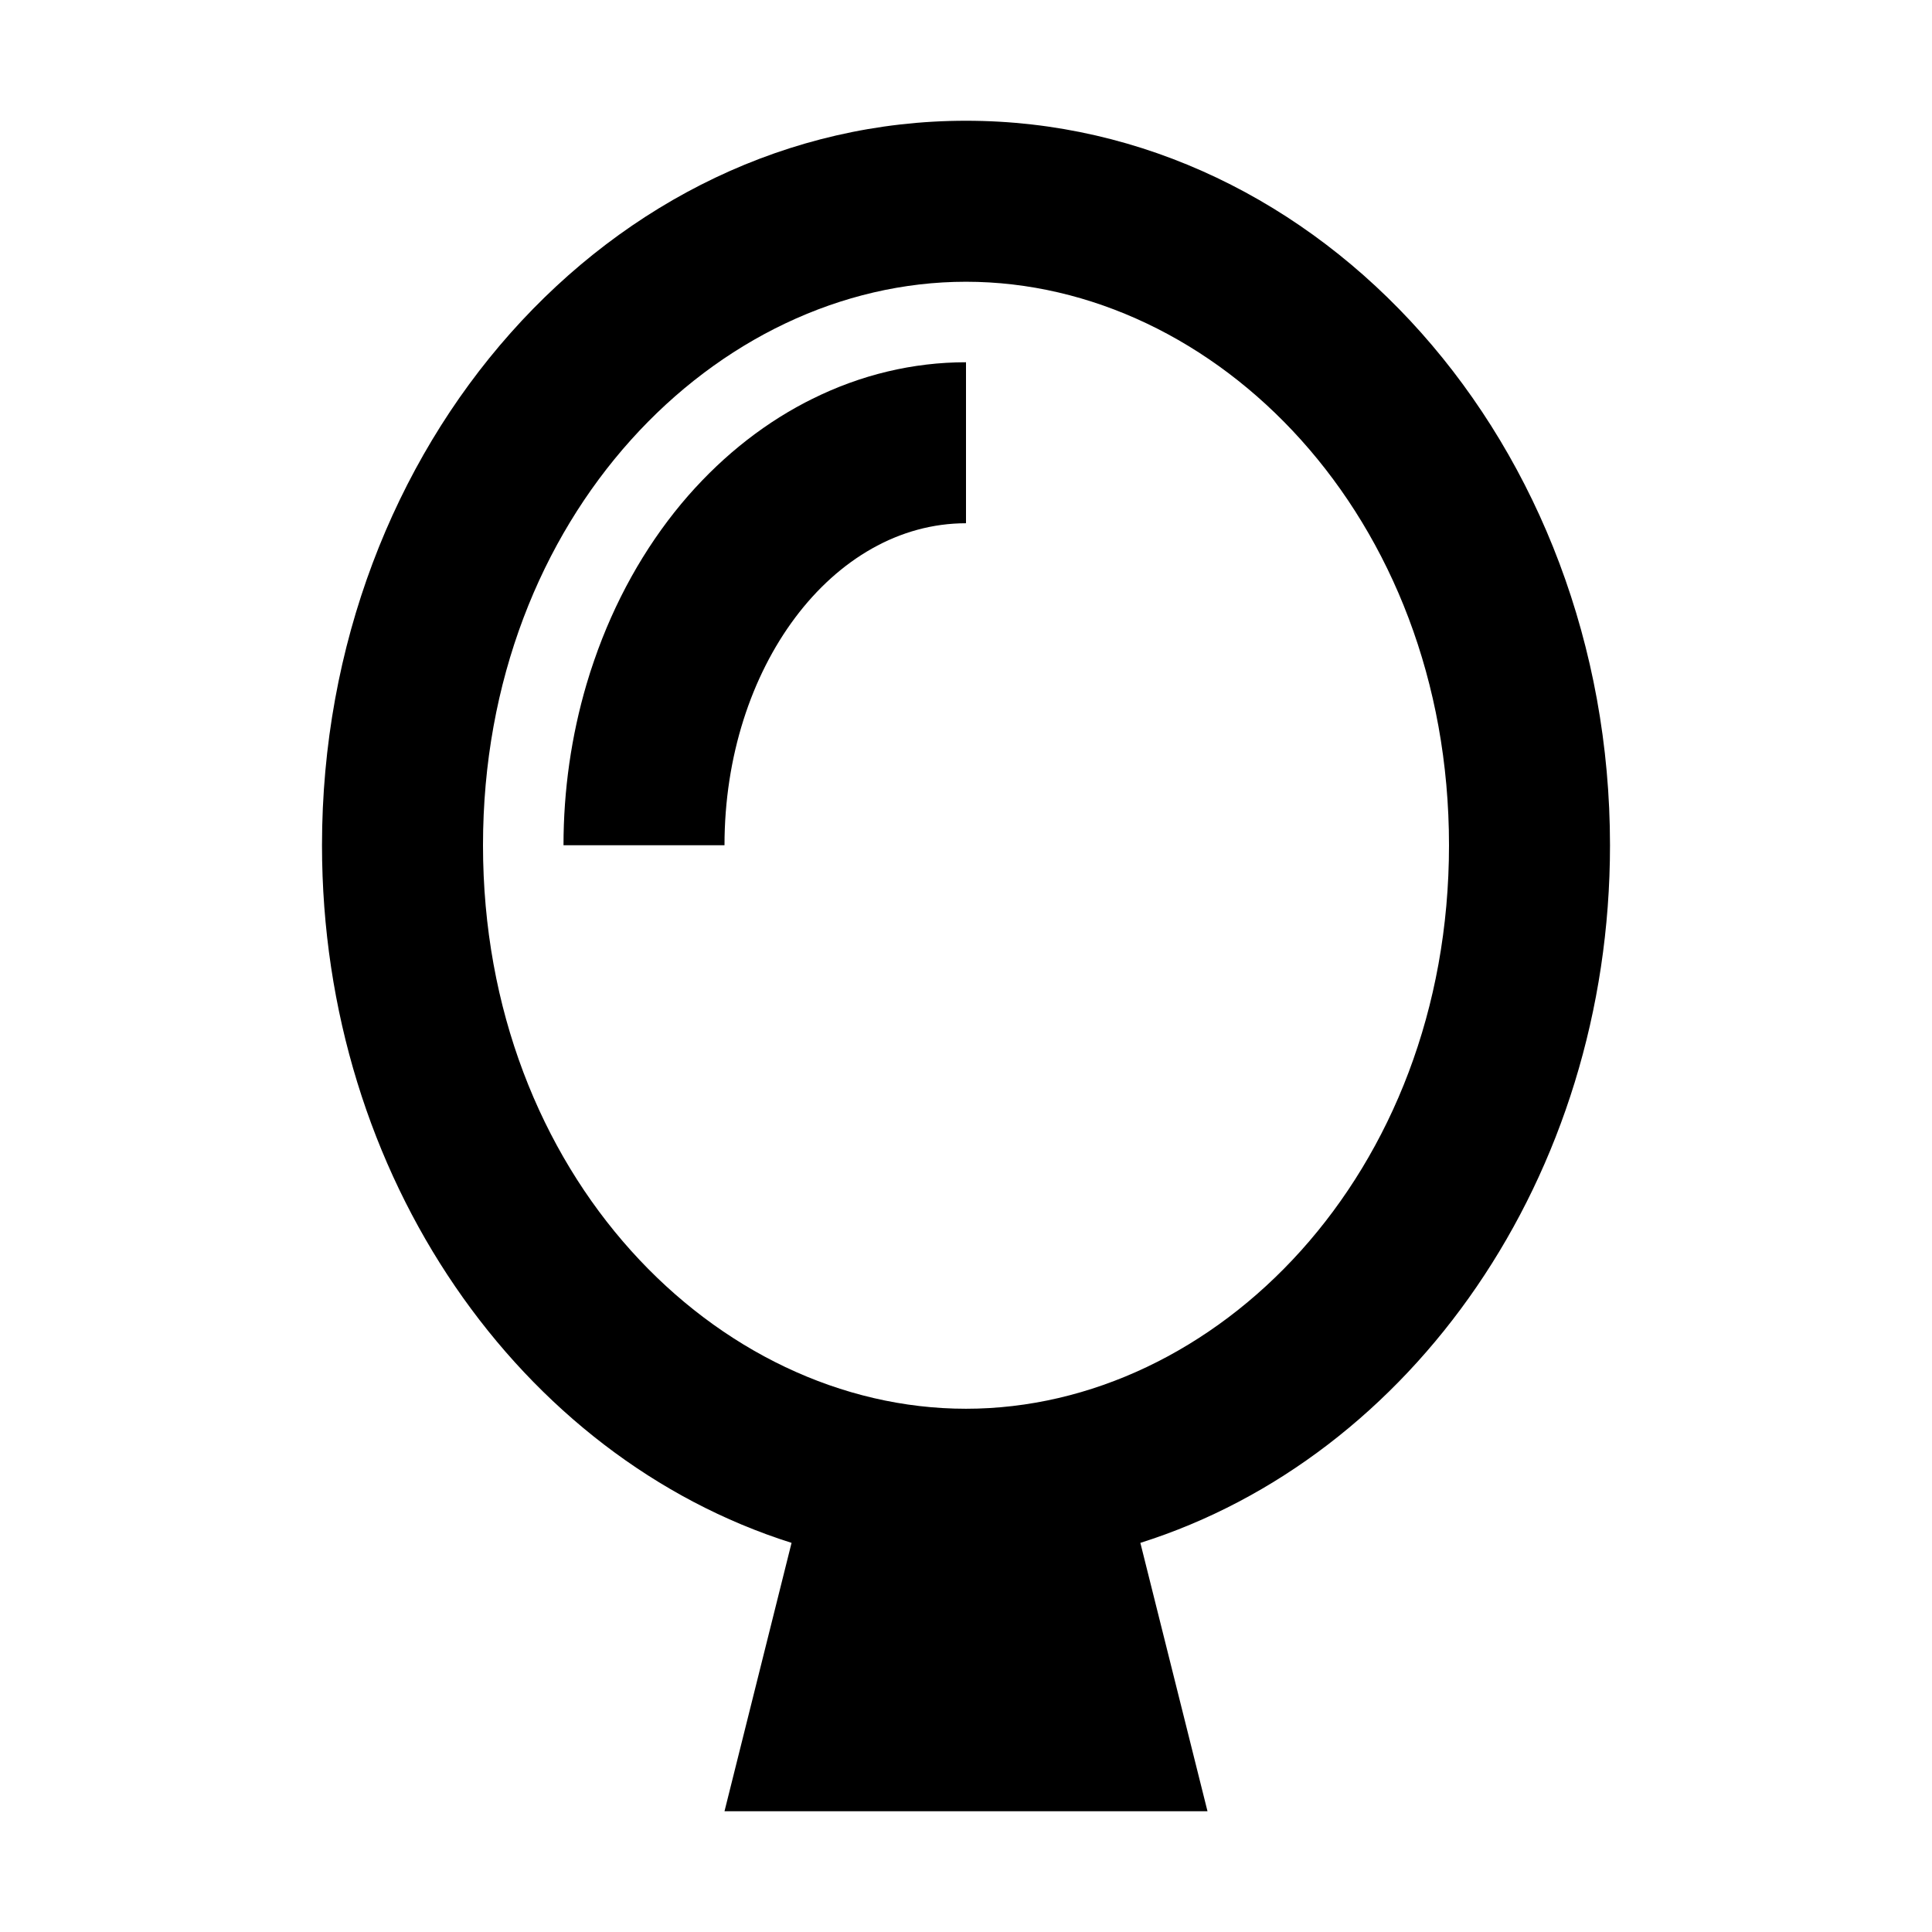 <svg width="24" height="24" viewBox="0 0 24 24" fill="none" xmlns="http://www.w3.org/2000/svg">
<rect width="24" height="24" fill="white"/>
<path d="M10 5.001C10.029 4.986 10.058 4.971 10.087 4.957C10.693 4.655 11.343 4.5 12 4.5V6.5C10.343 6.5 9 8.291 9 10.5L7 10.5C7 9.818 7.097 9.142 7.286 8.5C7.315 8.4 7.347 8.302 7.381 8.204C7.632 7.476 8 6.815 8.464 6.257C8.907 5.727 9.427 5.301 10 5.001Z" fill="black"/>
<path fill-rule="evenodd" clip-rule="evenodd" d="M20 10.5C20 14.626 17.532 18.103 14.166 19.166L15 22.5H9L9.833 19.166C6.468 18.103 4 14.626 4 10.5C4 5.529 7.582 1.5 12 1.5C16.418 1.5 20 5.529 20 10.5ZM12 17.5C15.099 17.5 18 14.594 18 10.5C18 6.406 15.099 3.5 12 3.5C8.901 3.5 6 6.406 6 10.5C6 14.594 8.901 17.5 12 17.5Z" fill="black"/>
</svg>

